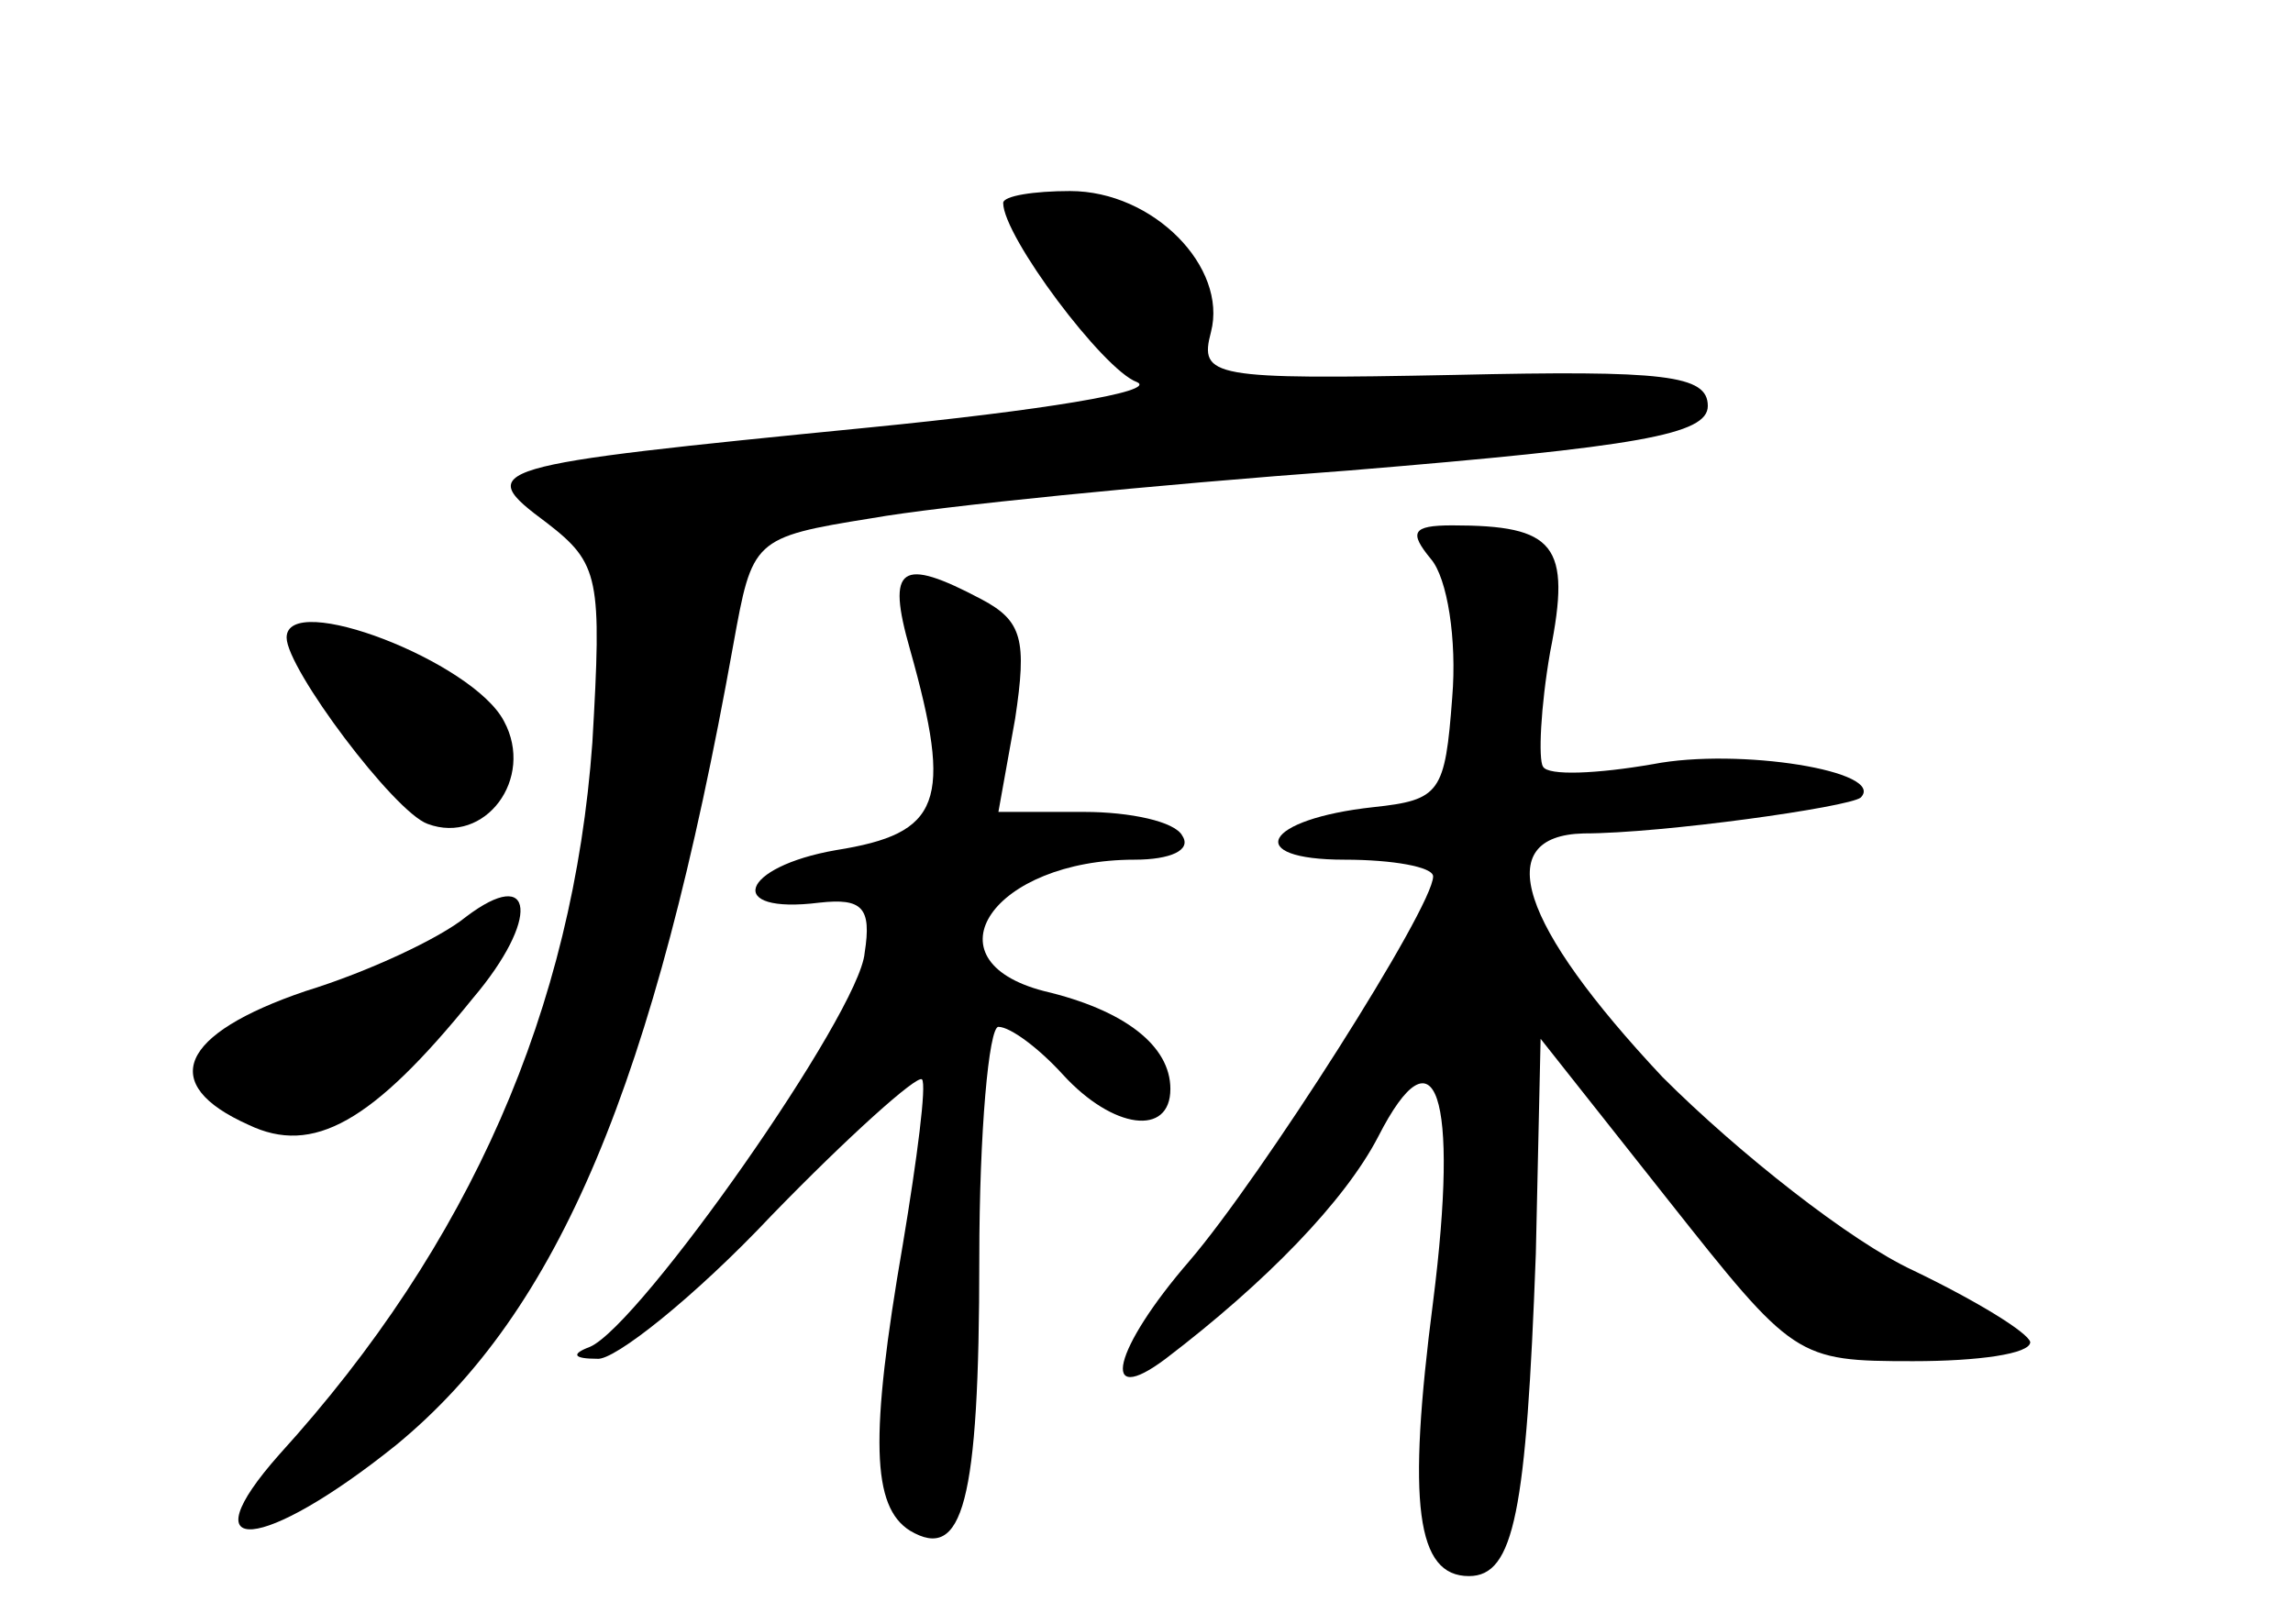 <?xml version="1.0" standalone="no"?>
<!DOCTYPE svg PUBLIC "-//W3C//DTD SVG 20010904//EN"
 "http://www.w3.org/TR/2001/REC-SVG-20010904/DTD/svg10.dtd">
<svg version="1.0" xmlns="http://www.w3.org/2000/svg"
 width="96pt" height="68pt" viewBox="0 0 96 68"
 preserveAspectRatio="xMidYMid meet">
<g transform="translate(0,68) scale(0.1,-0.1)"
fill="#000000" stroke="none">
<path d="M420 595 c0 -14 42 -70 56 -75 9 -4 -41 -12 -112 -19 -162 -16 -166
-17 -135 -40 22 -17 23 -23 19 -92 -8 -111 -51 -210 -131 -298 -39 -44 -7 -41
49 4 68 56 108 151 141 335 8 44 8 45 58 53 28 5 118 14 200 20 121 10 150 15
150 27 0 13 -18 15 -106 13 -102 -2 -107 -1 -102 18 7 27 -24 59 -59 59 -15 0
-28 -2 -28 -5z"/>
<path d="M599 446 c7 -8 11 -34 9 -58 -3 -40 -5 -43 -33 -46 -46 -5 -55 -22
-12 -22 20 0 37 -3 37 -7 0 -13 -72 -126 -102 -161 -32 -37 -38 -62 -10 -41
42 32 75 66 89 93 24 47 34 18 23 -69 -11 -85 -7 -115 15 -115 19 0 24 27 28
135 l2 90 53 -67 c53 -67 54 -68 103 -68 27 0 49 3 49 8 -1 4 -22 17 -49 30
-26 12 -73 49 -105 81 -60 64 -72 101 -33 102 33 0 111 11 116 15 11 11 -51
21 -87 14 -23 -4 -44 -5 -46 -1 -2 3 -1 25 3 48 9 45 2 53 -41 53 -17 0 -18
-3 -9 -14z"/>
<path d="M381 408 c18 -64 13 -77 -31 -84 -40 -7 -47 -27 -7 -22 18 2 22 -2
19 -21 -2 -25 -94 -156 -115 -165 -8 -3 -7 -5 3 -5 7 -1 41 26 73 60 32 33 61
59 63 57 2 -2 -2 -33 -8 -69 -14 -81 -13 -110 3 -120 22 -13 29 11 29 114 0
53 4 97 8 97 5 0 17 -9 27 -20 21 -23 45 -26 45 -6 0 18 -19 33 -53 41 -50 13
-21 55 38 55 15 0 24 4 20 10 -3 6 -22 10 -41 10 l-36 0 7 39 c5 33 3 41 -14
50 -34 18 -40 14 -30 -21z"/>
<path d="M120 413 c0 -13 45 -73 59 -78 24 -9 45 19 32 43 -13 25 -91 55 -91
35z"/>
<path d="M195 296 c-11 -9 -41 -23 -67 -31 -53 -18 -62 -39 -24 -56 27 -13 52
1 94 53 28 33 26 56 -3 34z"/>
</g>
</svg>
